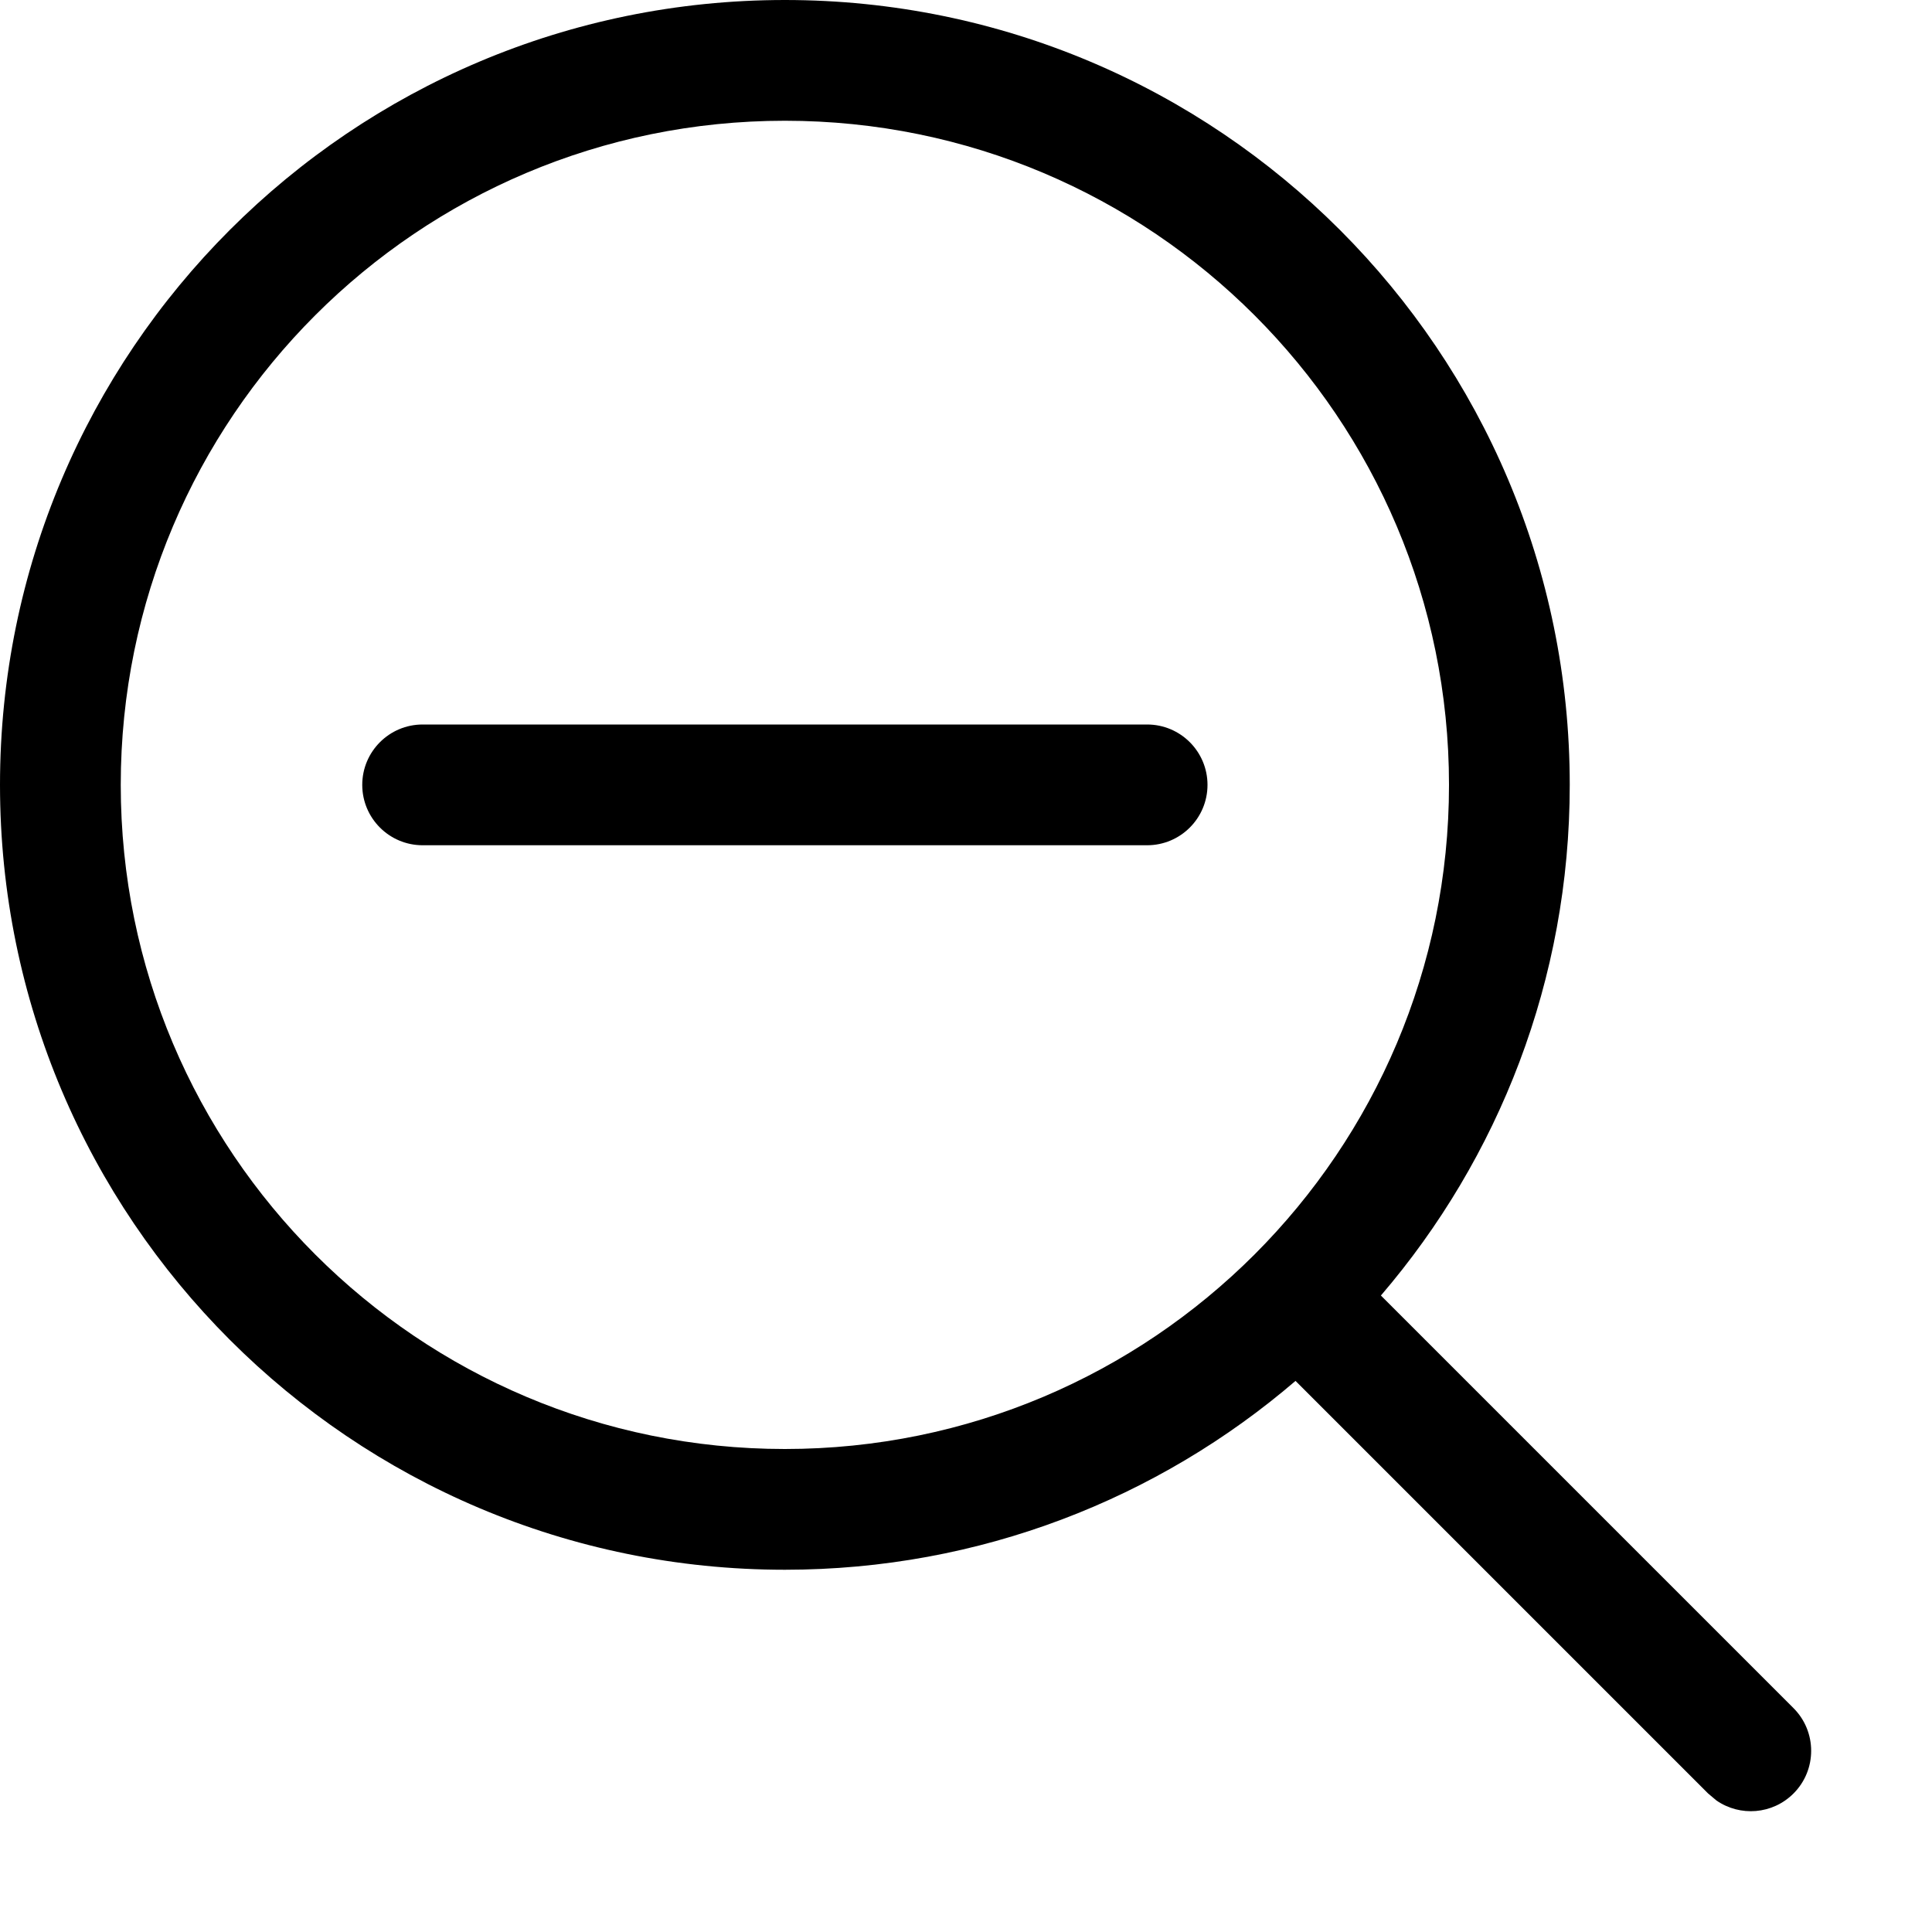 <?xml version="1.0" encoding="utf-8"?>
<!-- 
  Copyright (c) 2022, WSO2 LLC. (http://www.wso2.com). All Rights Reserved.
 
 - This software is the property of WSO2 Inc. and its suppliers, if any.
 - Dissemination of any information or reproduction of any material contained
 - herein is strictly forbidden, unless permitted by WSO2 in accordance with
 - the WSO2 Commercial License available at http://wso2.com/licenses.
 - For specific language governing the permissions and limitations under
 - this license, please see the license as well as any agreement you’ve
 - entered into with WSO2 governing the purchase of this software and any
 - associated services.
 -->
 <svg version="1.1" id="Layer_1" x="0px" y="0px" viewBox="0 0 16 16">
<path d="M0,6.5c0-3.59,2.91-6.5,6.5-6.5c3.59,0,6.5,2.91,6.5,6.5
	c0,1.615-0.589,3.092-1.564,4.229l3.417,3.417c0.195,0.195,0.195,0.512,0,0.707
	c-0.174,0.174-0.443,0.193-0.638,0.058l-0.069-0.058l-3.417-3.417
	C9.592,12.411,8.115,13,6.5,13C2.91,13,0,10.09,0,6.5z M12,6.5C12,3.462,9.538,1,6.5,1S1,3.462,1,6.5
	C1,9.538,3.462,12,6.5,12S12,9.538,12,6.5z M9.5,6C9.776,6,10,6.224,10,6.5S9.776,7,9.5,7h-6
	C3.224,7,3,6.776,3,6.5S3.224,6,3.5,6H9.5z"/>
</svg>

